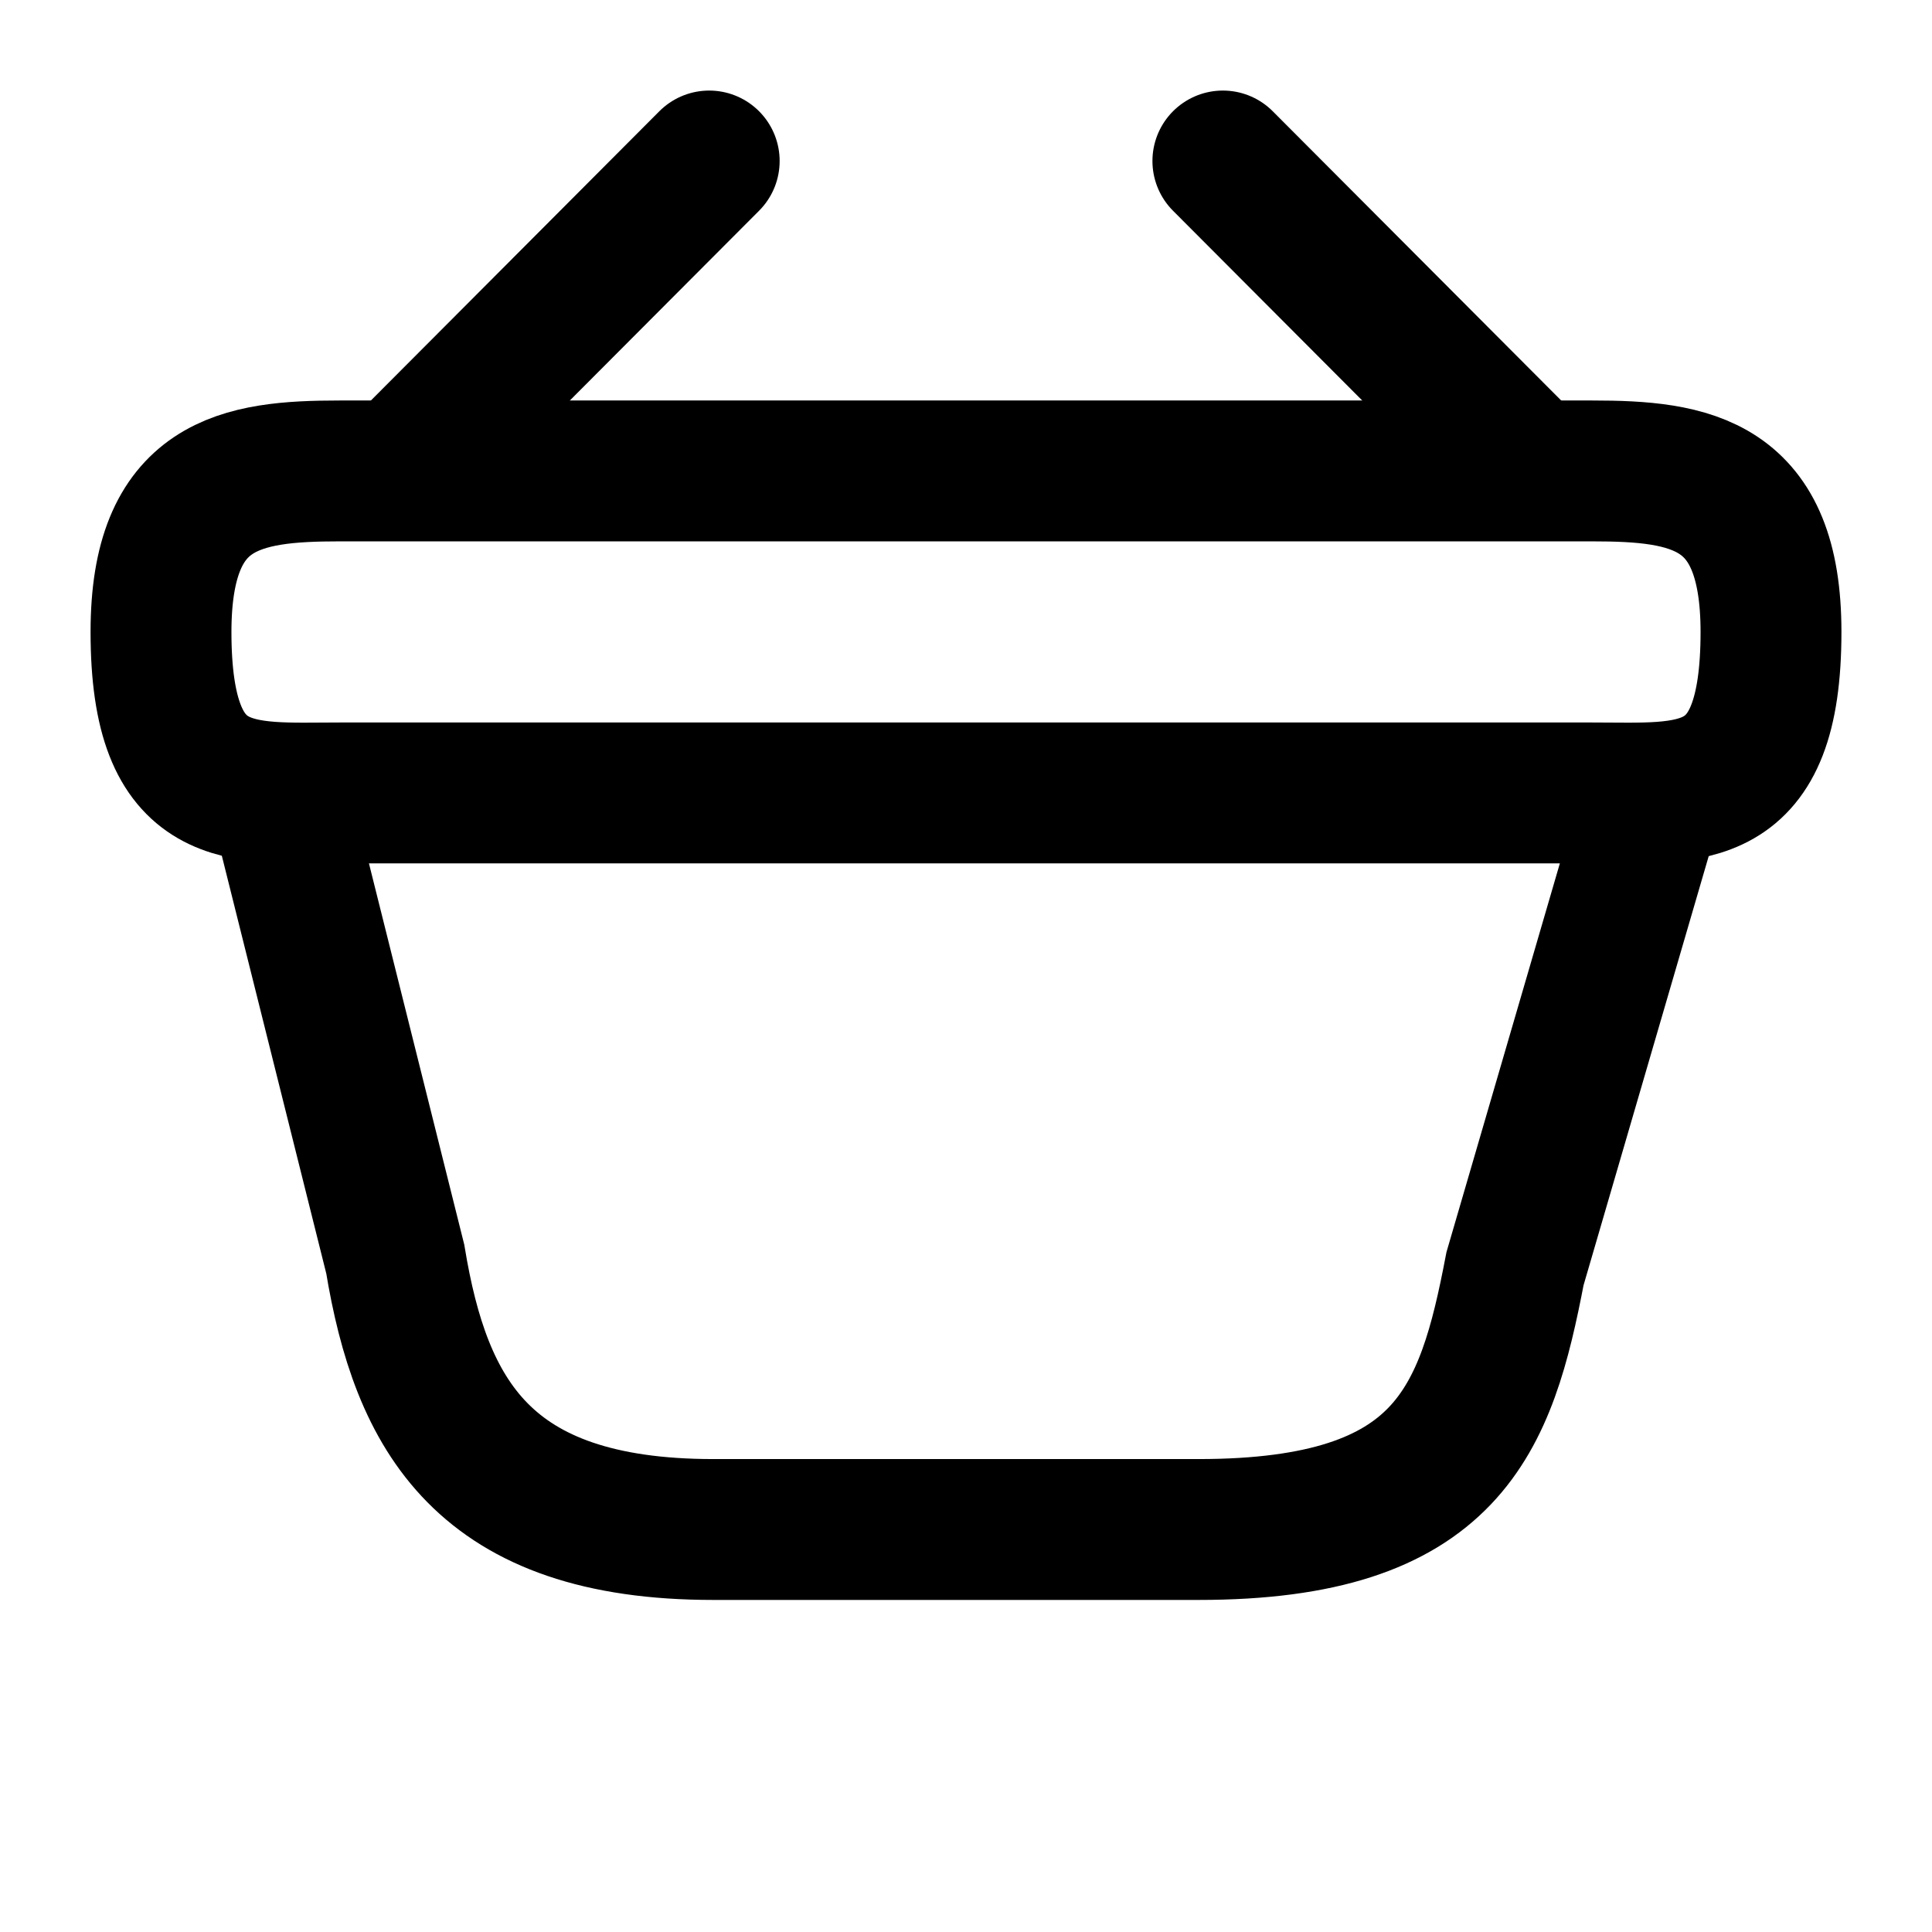 <svg width="24" height="24" viewBox="0 0 24 24" fill="none" xmlns="http://www.w3.org/2000/svg">
<g clip-path="url(#clip0_10_85)">
<g clip-path="url(#clip1_10_85)">
<path d="M8.81 2L5.19 5.63" stroke="black" stroke-width="1.75" stroke-miterlimit="10" stroke-linecap="round" stroke-linejoin="round"/>
<path d="M15.191 2L18.811 5.63" stroke="black" stroke-width="1.75" stroke-miterlimit="10" stroke-linecap="round" stroke-linejoin="round"/>
<path d="M2 7.85C2 6 2.99 5.85 4.22 5.85L19.78 5.85C21.01 5.85 22 6 22 7.85C22 10 21.01 9.85 19.78 9.85H4.22C2.99 9.85 2 10 2 7.85Z" stroke="black" stroke-width="1.75"/>
<path d="M3.5 10L4.91 15.64C5.23 17.58 6 19 8.86 19H14.89C18 19 18.46 17.64 18.82 15.76L20.5 10" stroke="black" stroke-width="1.75" stroke-linecap="round"/>
</g>
</g>
<defs>
<clipPath id="clip0_10_85">
<rect width="24" height="24" fill="white"/>
</clipPath>
<clipPath id="clip1_10_85">
<rect width="24" height="24" fill="white"/>
</clipPath>
</defs>
</svg>
